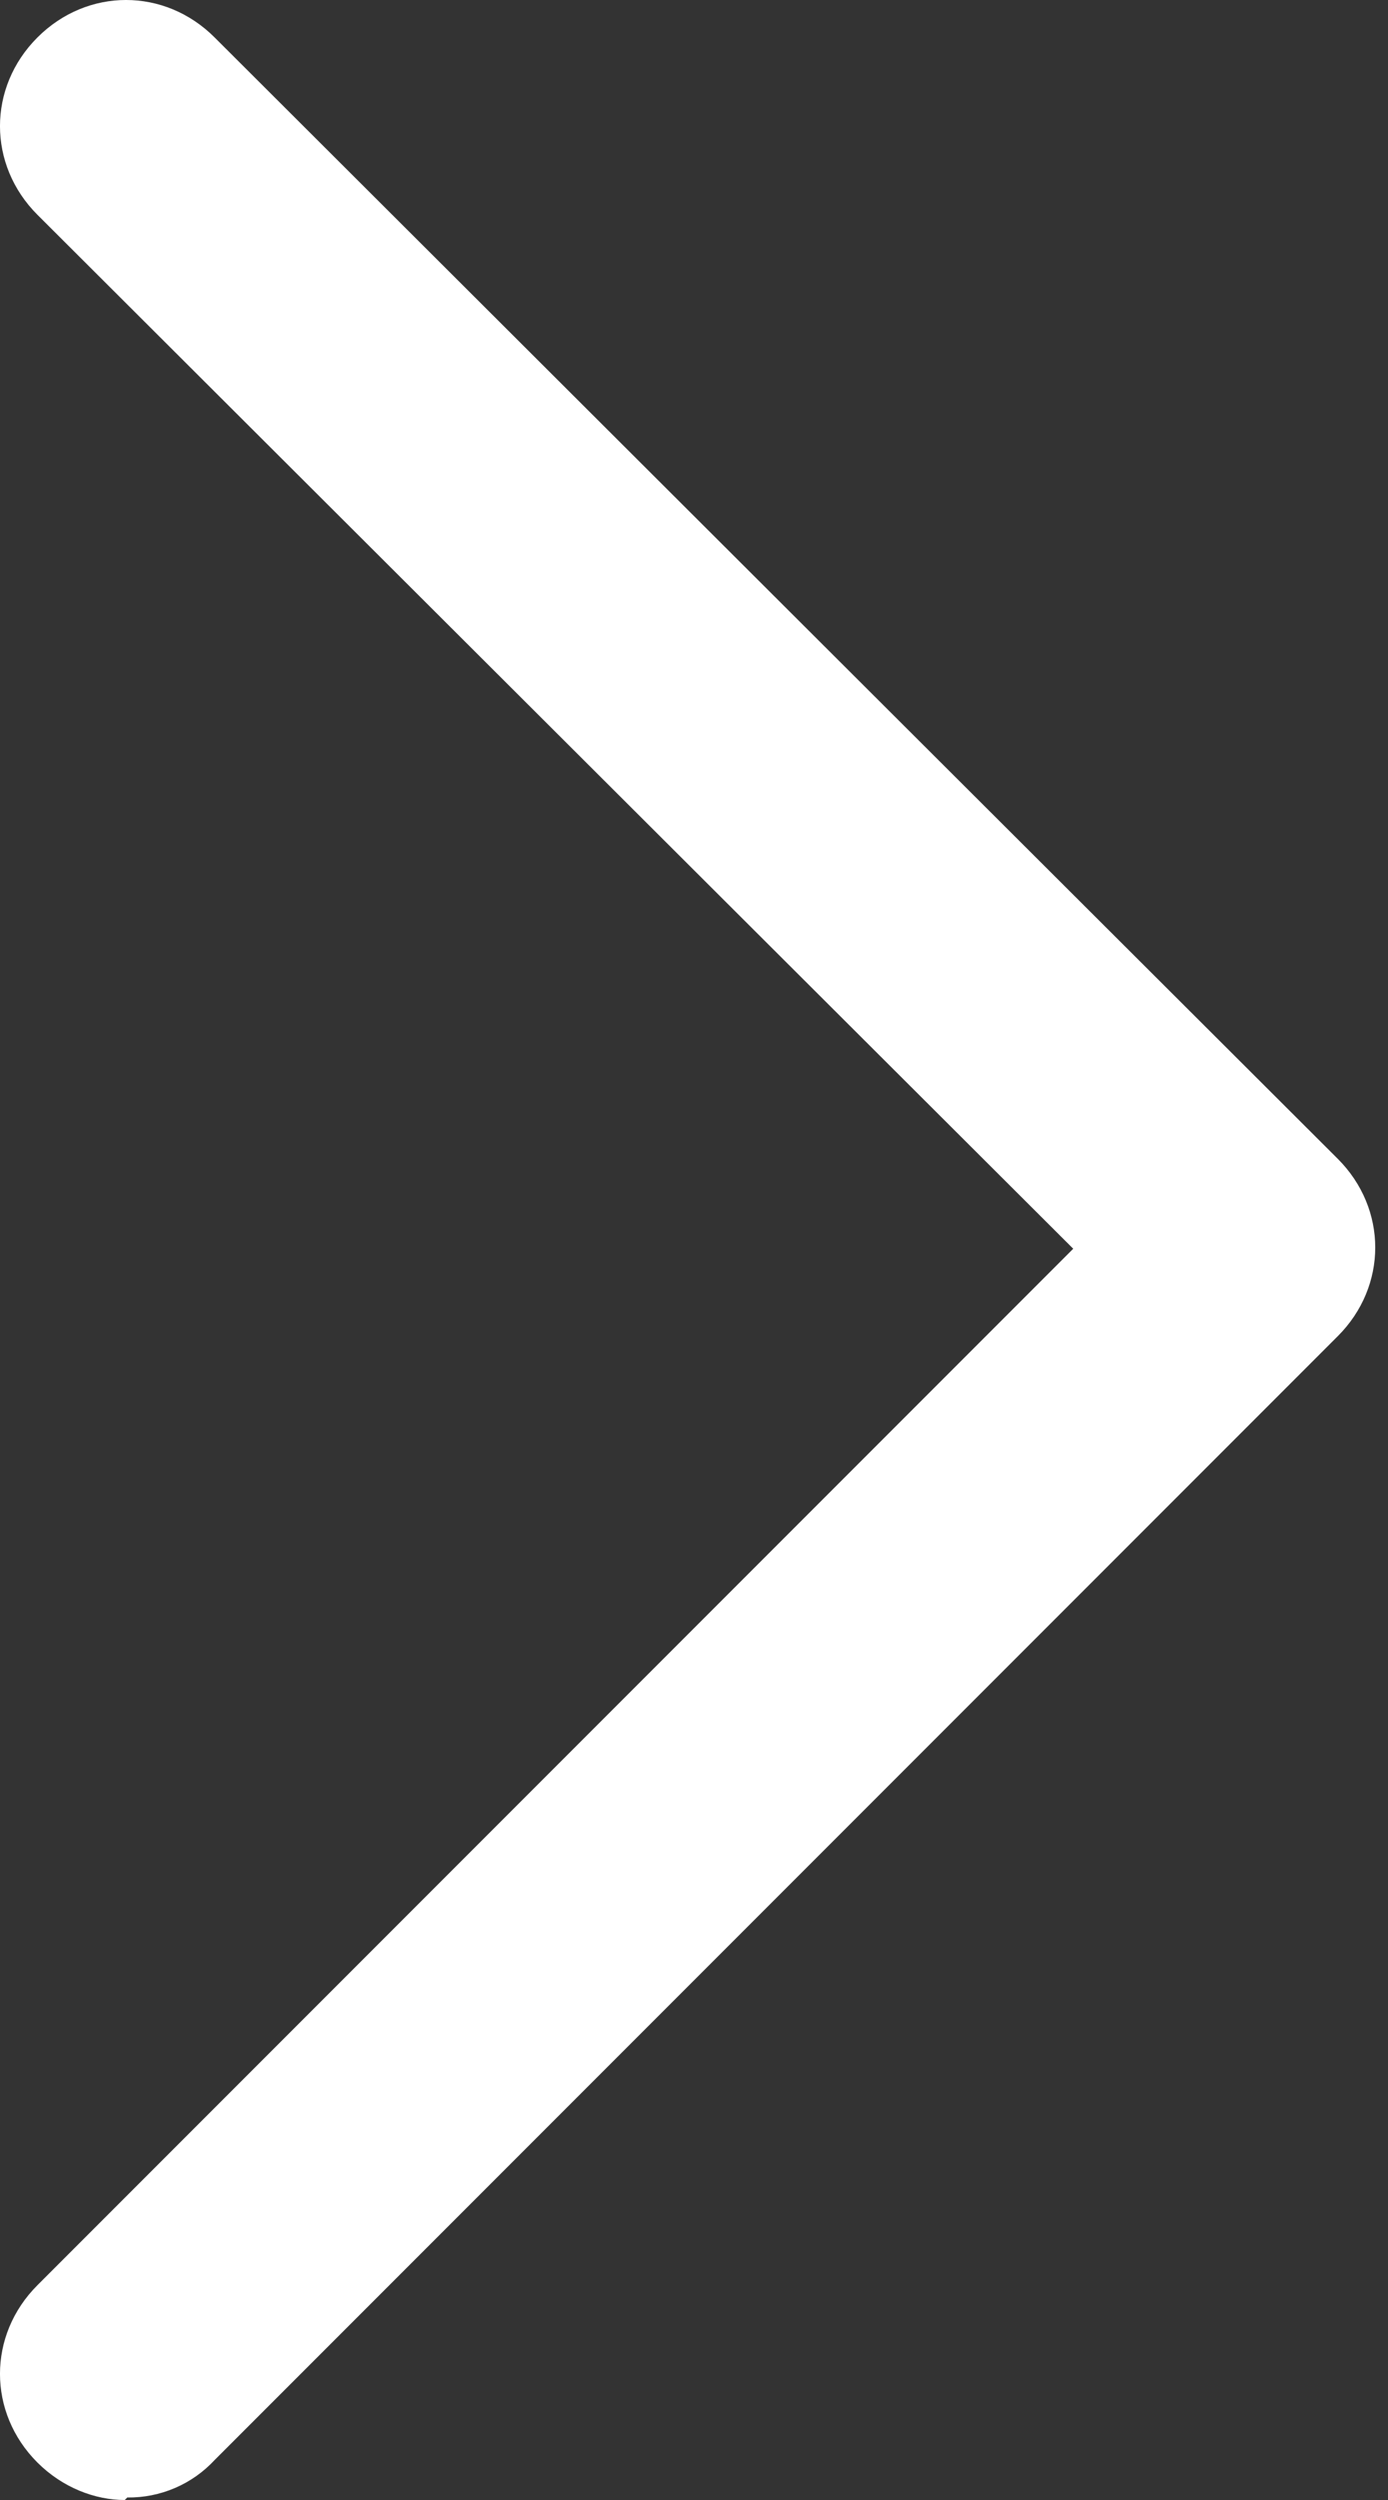 <svg width="50" height="90" viewBox="0 0 50 90" fill="none" xmlns="http://www.w3.org/2000/svg">
<rect x="0" y="0" width="50" height="90" fill="#333333" stroke="none"/>
<path d="M4.585 89.91C5.175 89.917 5.759 89.801 6.301 89.569C6.843 89.337 7.33 88.993 7.732 88.561L48.191 48.102C49.99 46.304 49.99 43.517 48.191 41.718L7.732 1.349C5.934 -0.45 3.146 -0.45 1.348 1.349C-0.45 3.147 -0.45 5.934 1.348 7.732L38.661 44.955L1.348 82.268C-0.45 84.066 -0.45 86.853 1.348 88.651C2.247 89.55 3.416 90 4.495 90L4.585 89.91Z" fill="white"/>
</svg>
